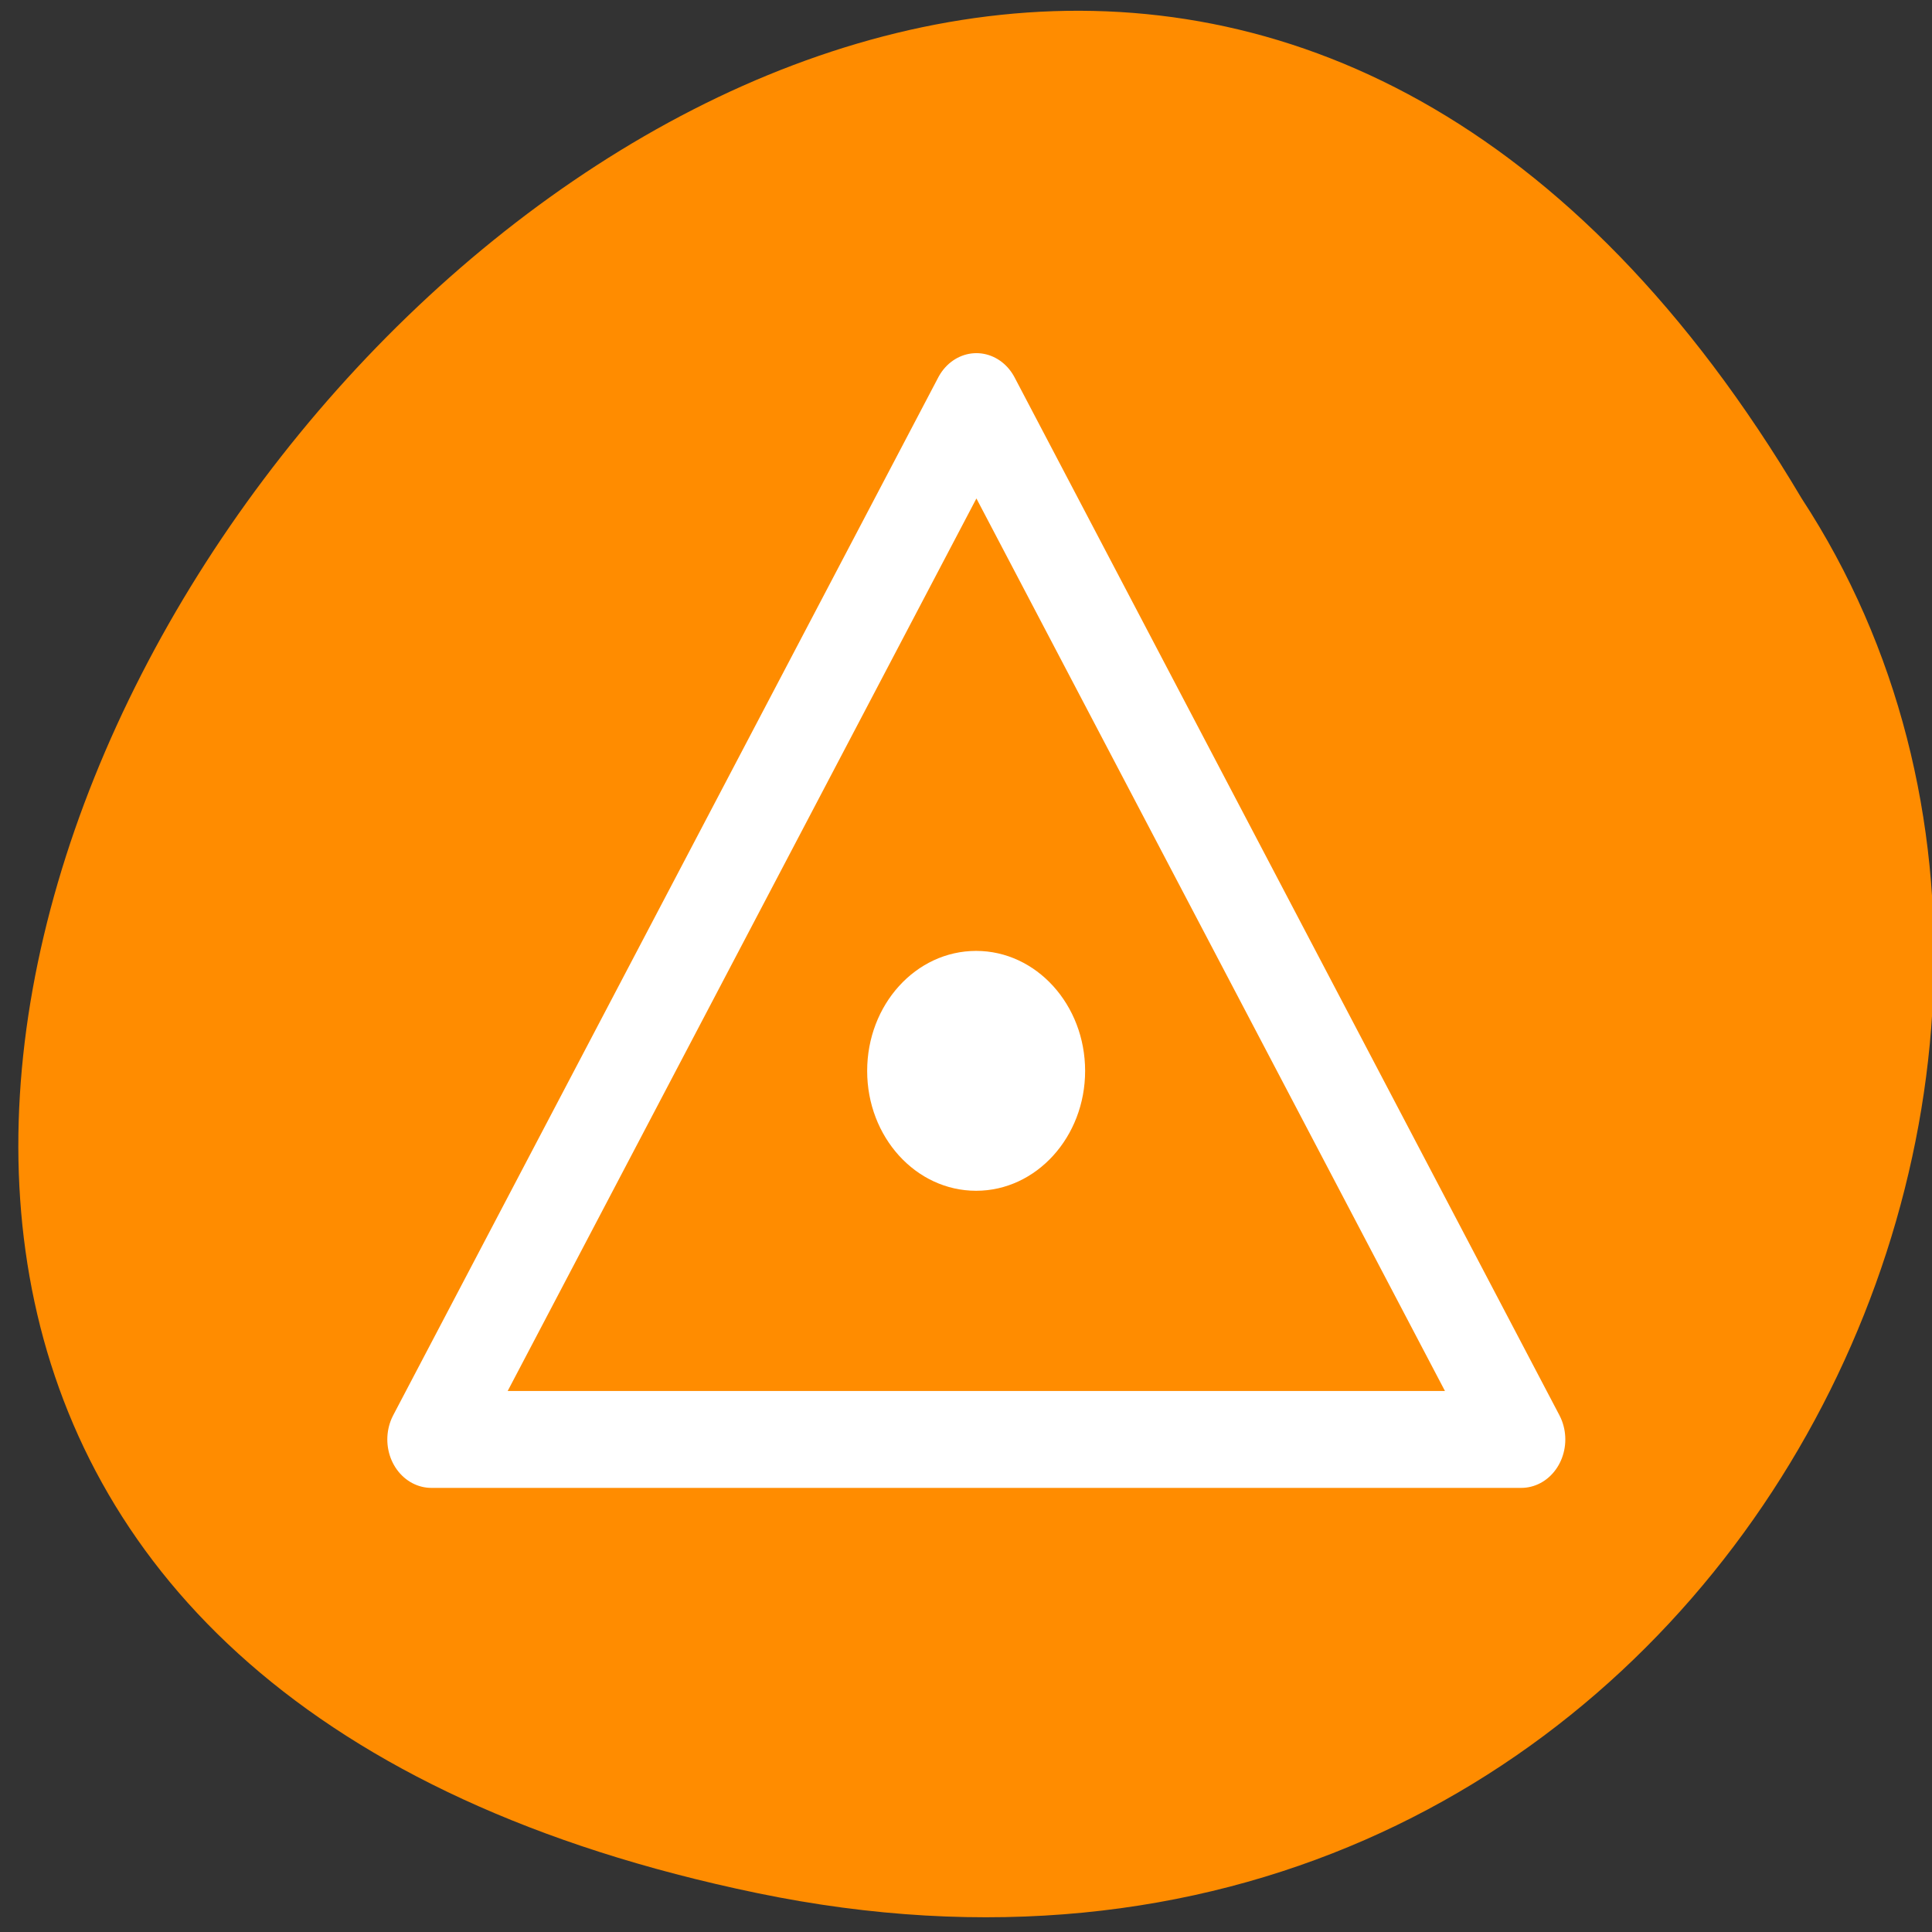 
<svg xmlns="http://www.w3.org/2000/svg" xmlns:xlink="http://www.w3.org/1999/xlink" width="32px" height="32px" viewBox="0 0 32 32" version="1.1">
<rect x="0" y="0" width="32" height="32" fill="#333333" stroke="none"/>
<g id="surface1">
<path style=" stroke:none;fill-rule:nonzero;fill:rgb(100%,54.902%,0%);fill-opacity:1;" d="M 12.539 31.355 C -17.199 25.191 14.723 -17.23 29.84 8.254 C 36.316 18.152 27.832 34.527 12.539 31.355 Z M 12.539 31.355 "/>
<path style="fill:none;stroke-width:4.042;stroke-linecap:round;stroke-linejoin:round;stroke:rgb(100%,100%,100%);stroke-opacity:1;stroke-miterlimit:4;" d="M 52.501 46.901 L 2.495 46.901 L 27.503 3.601 Z M 52.501 46.901 " transform="matrix(0.361,0,0,0.397,6.244,5.222)"/>
<path style=" stroke:none;fill-rule:nonzero;fill:rgb(100%,100%,100%);fill-opacity:1;" d="M 17.973 17.738 C 17.973 18.832 17.164 19.723 16.168 19.723 C 15.168 19.723 14.363 18.832 14.363 17.738 C 14.363 16.641 15.168 15.75 16.168 15.75 C 17.164 15.75 17.973 16.641 17.973 17.738 Z M 17.973 17.738 "/>
</g>
</svg>
